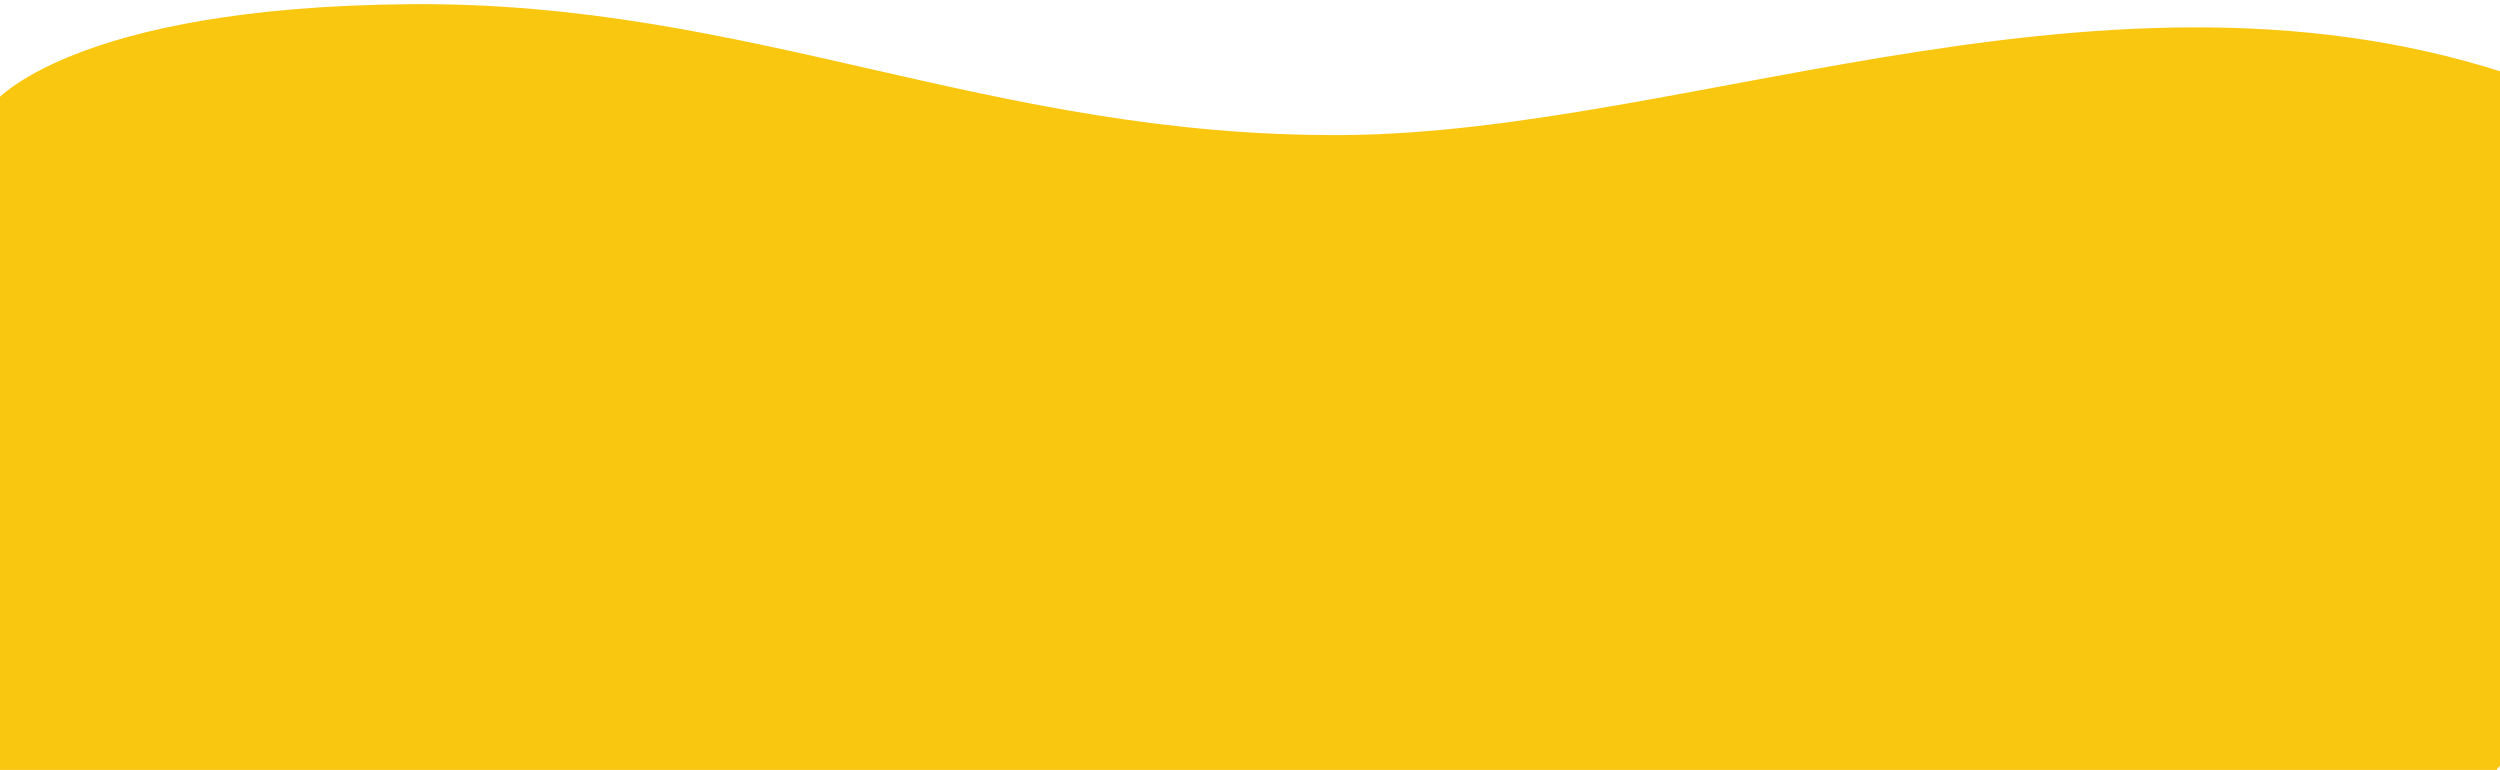 <svg xmlns="http://www.w3.org/2000/svg" xmlns:xlink="http://www.w3.org/1999/xlink" width="1919" height="591" viewBox="0 0 1919 591">
  <defs>
    <clipPath id="clip-path">
      <rect id="Rectangle_10227" data-name="Rectangle 10227" width="1919" height="591" transform="translate(1 4944)" fill="#fff" stroke="#707070" stroke-width="1"/>
    </clipPath>
  </defs>
  <g id="Mask_Group_4" data-name="Mask Group 4" transform="translate(-1 -4944)" clip-path="url(#clip-path)">
    <path id="Path_11563" data-name="Path 11563" d="M2168.906,4600.313s58.188-73.989,320.021-76.109,444.368,101.923,715.157,100.478,604.281-157.319,922.729-37.3-36.562,524.648-36.562,524.648H2173Z" transform="translate(-2173 423)" fill="#f9c70f"/>
  </g>
</svg>
